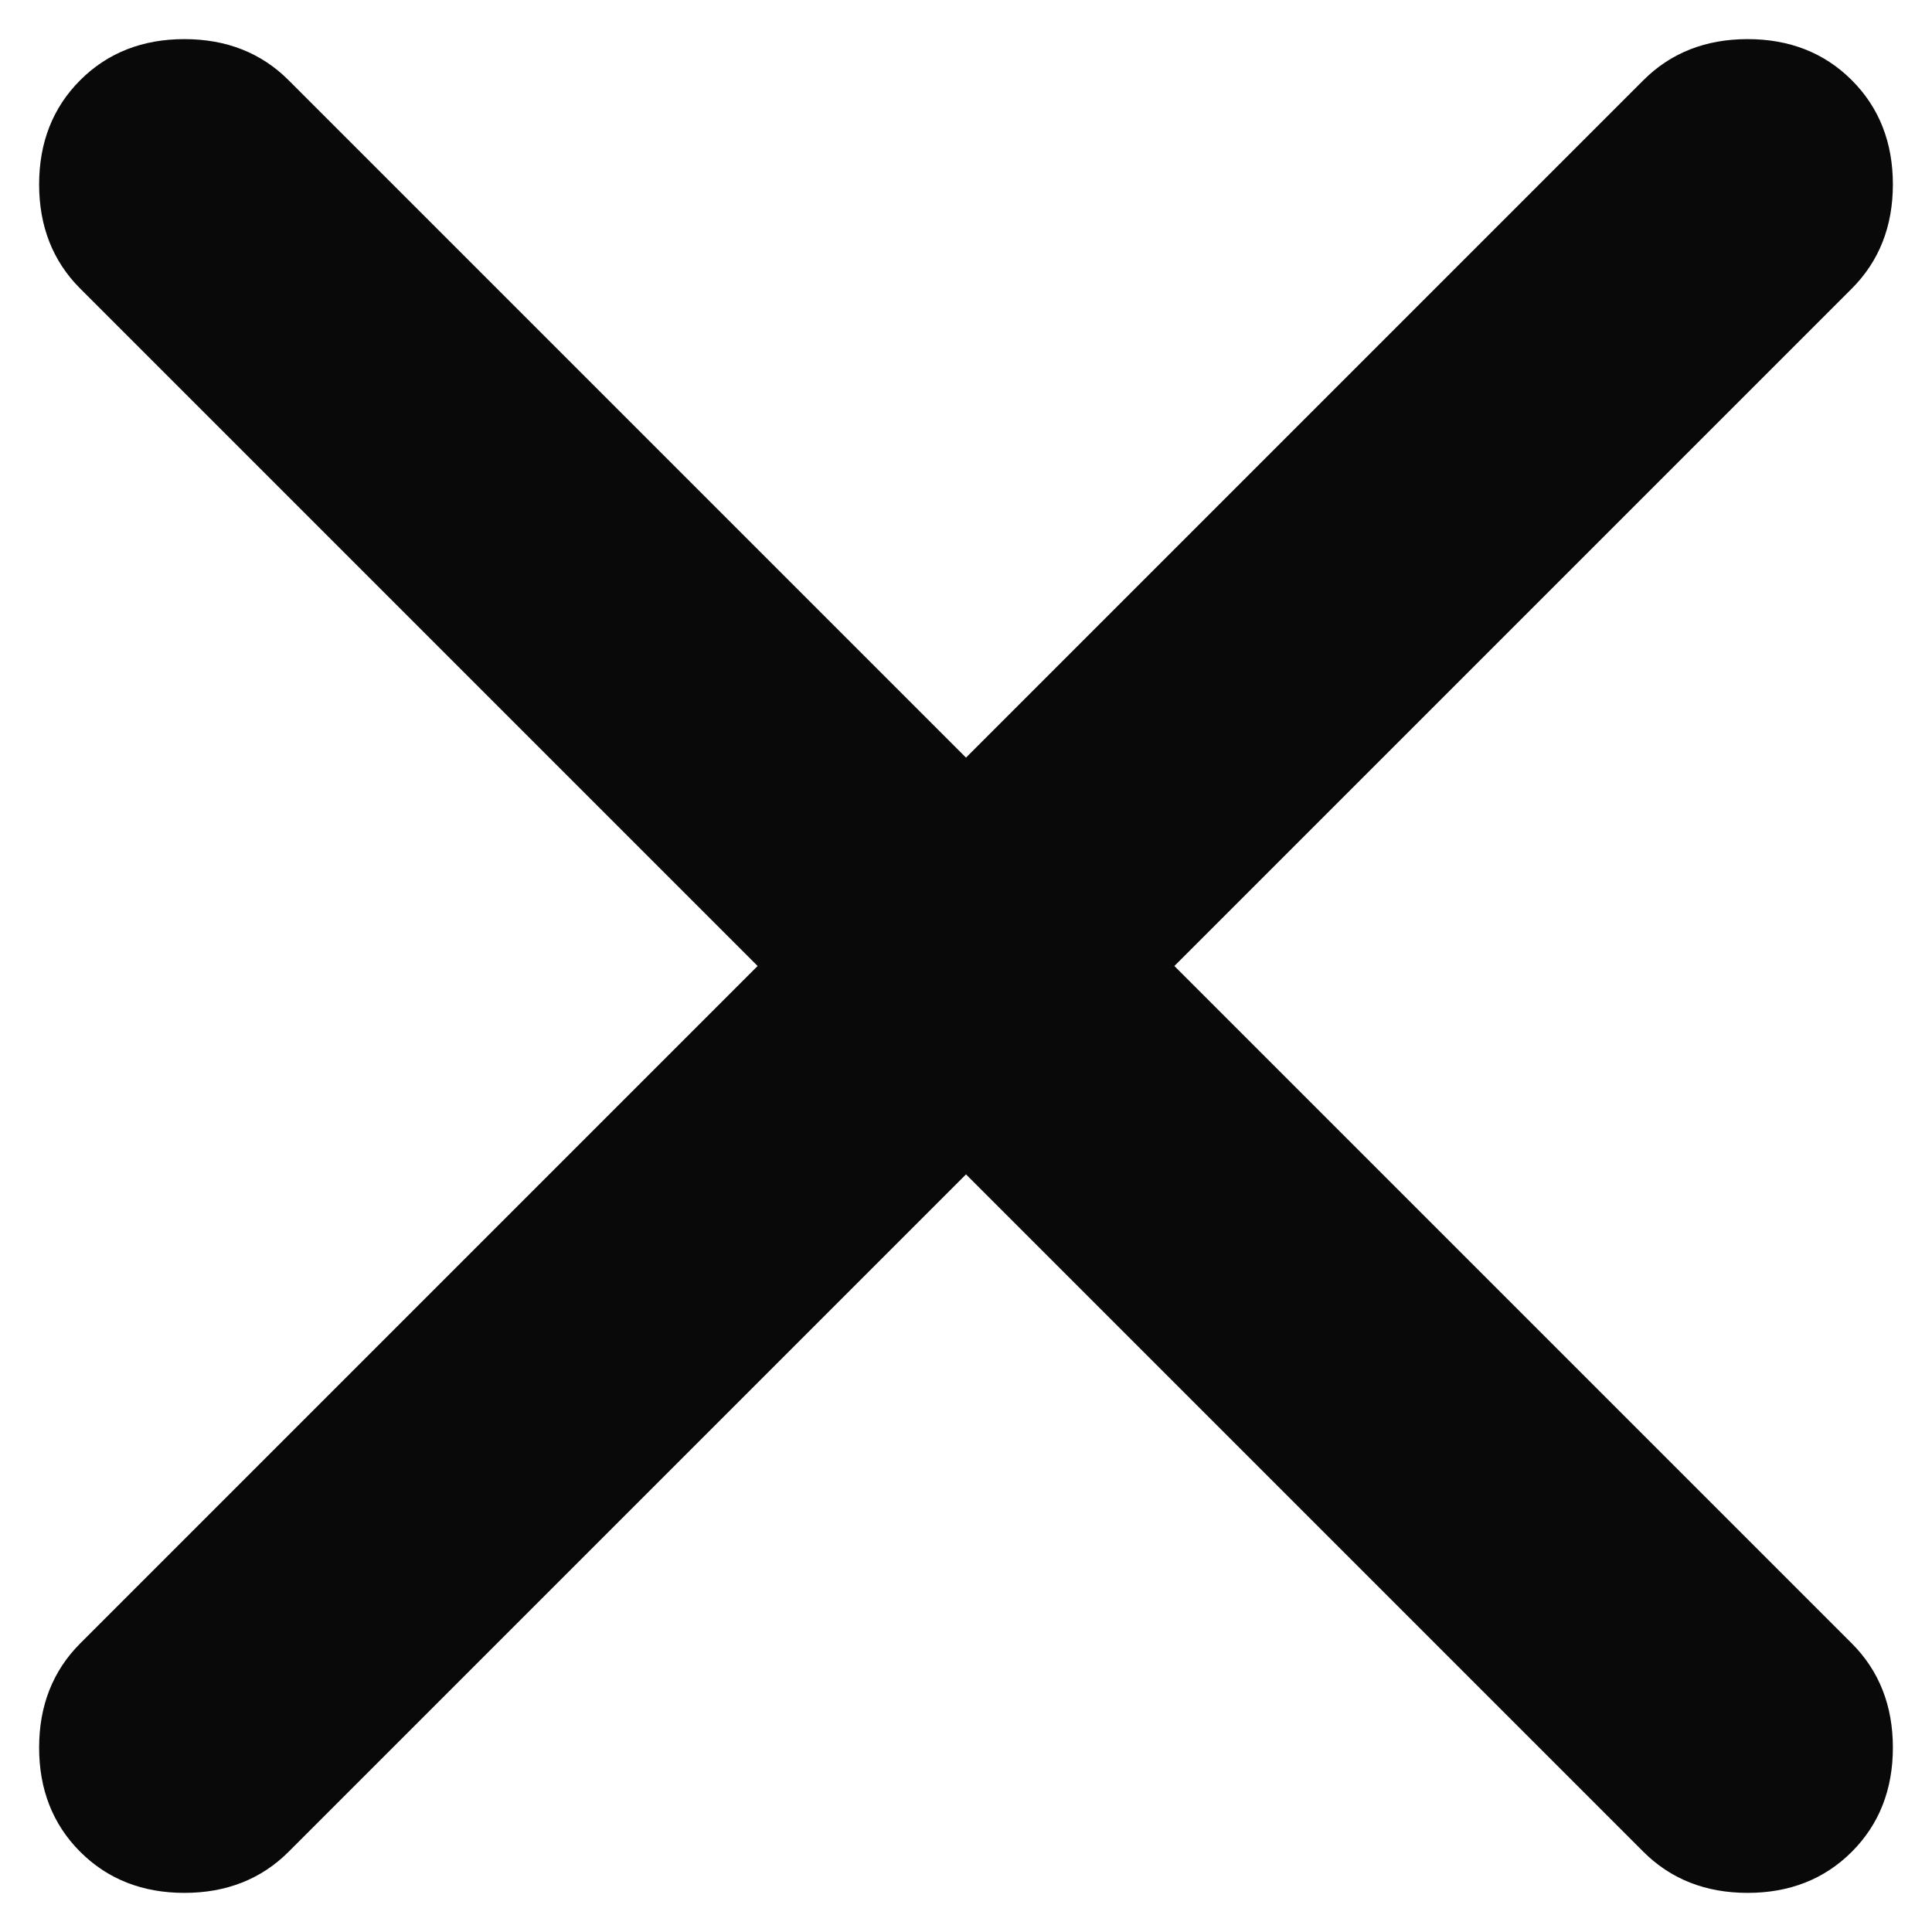 <svg
  xmlns="http://www.w3.org/2000/svg"
  viewBox="0 0 100 100"
  height="1"
  width="1"
  fill="#090909"
  stroke="#090909"
>
  <path
    d="M 50,60.114 14.601,95.513 Q 12.614,97.5 9.544,97.5 6.473,97.5 4.487,95.513 2.5,93.527 2.5,90.456 2.5,87.386 4.487,85.399 L 39.886,50 4.487,14.601 Q 2.5,12.614 2.5,9.544 2.5,6.473 4.487,4.487 6.473,2.5 9.544,2.5 12.614,2.5 14.601,4.487 L 50,39.886 85.399,4.487 Q 87.386,2.5 90.456,2.5 93.527,2.5 95.513,4.487 97.5,6.473 97.5,9.544 q 0,3.07 -1.987,5.057 L 60.114,50 95.513,85.399 Q 97.5,87.386 97.5,90.456 q 0,3.07 -1.987,5.057 Q 93.527,97.5 90.456,97.5 q -3.07,0 -5.057,-1.987 z"
    style="stroke-width:0.95"
  />
</svg>
